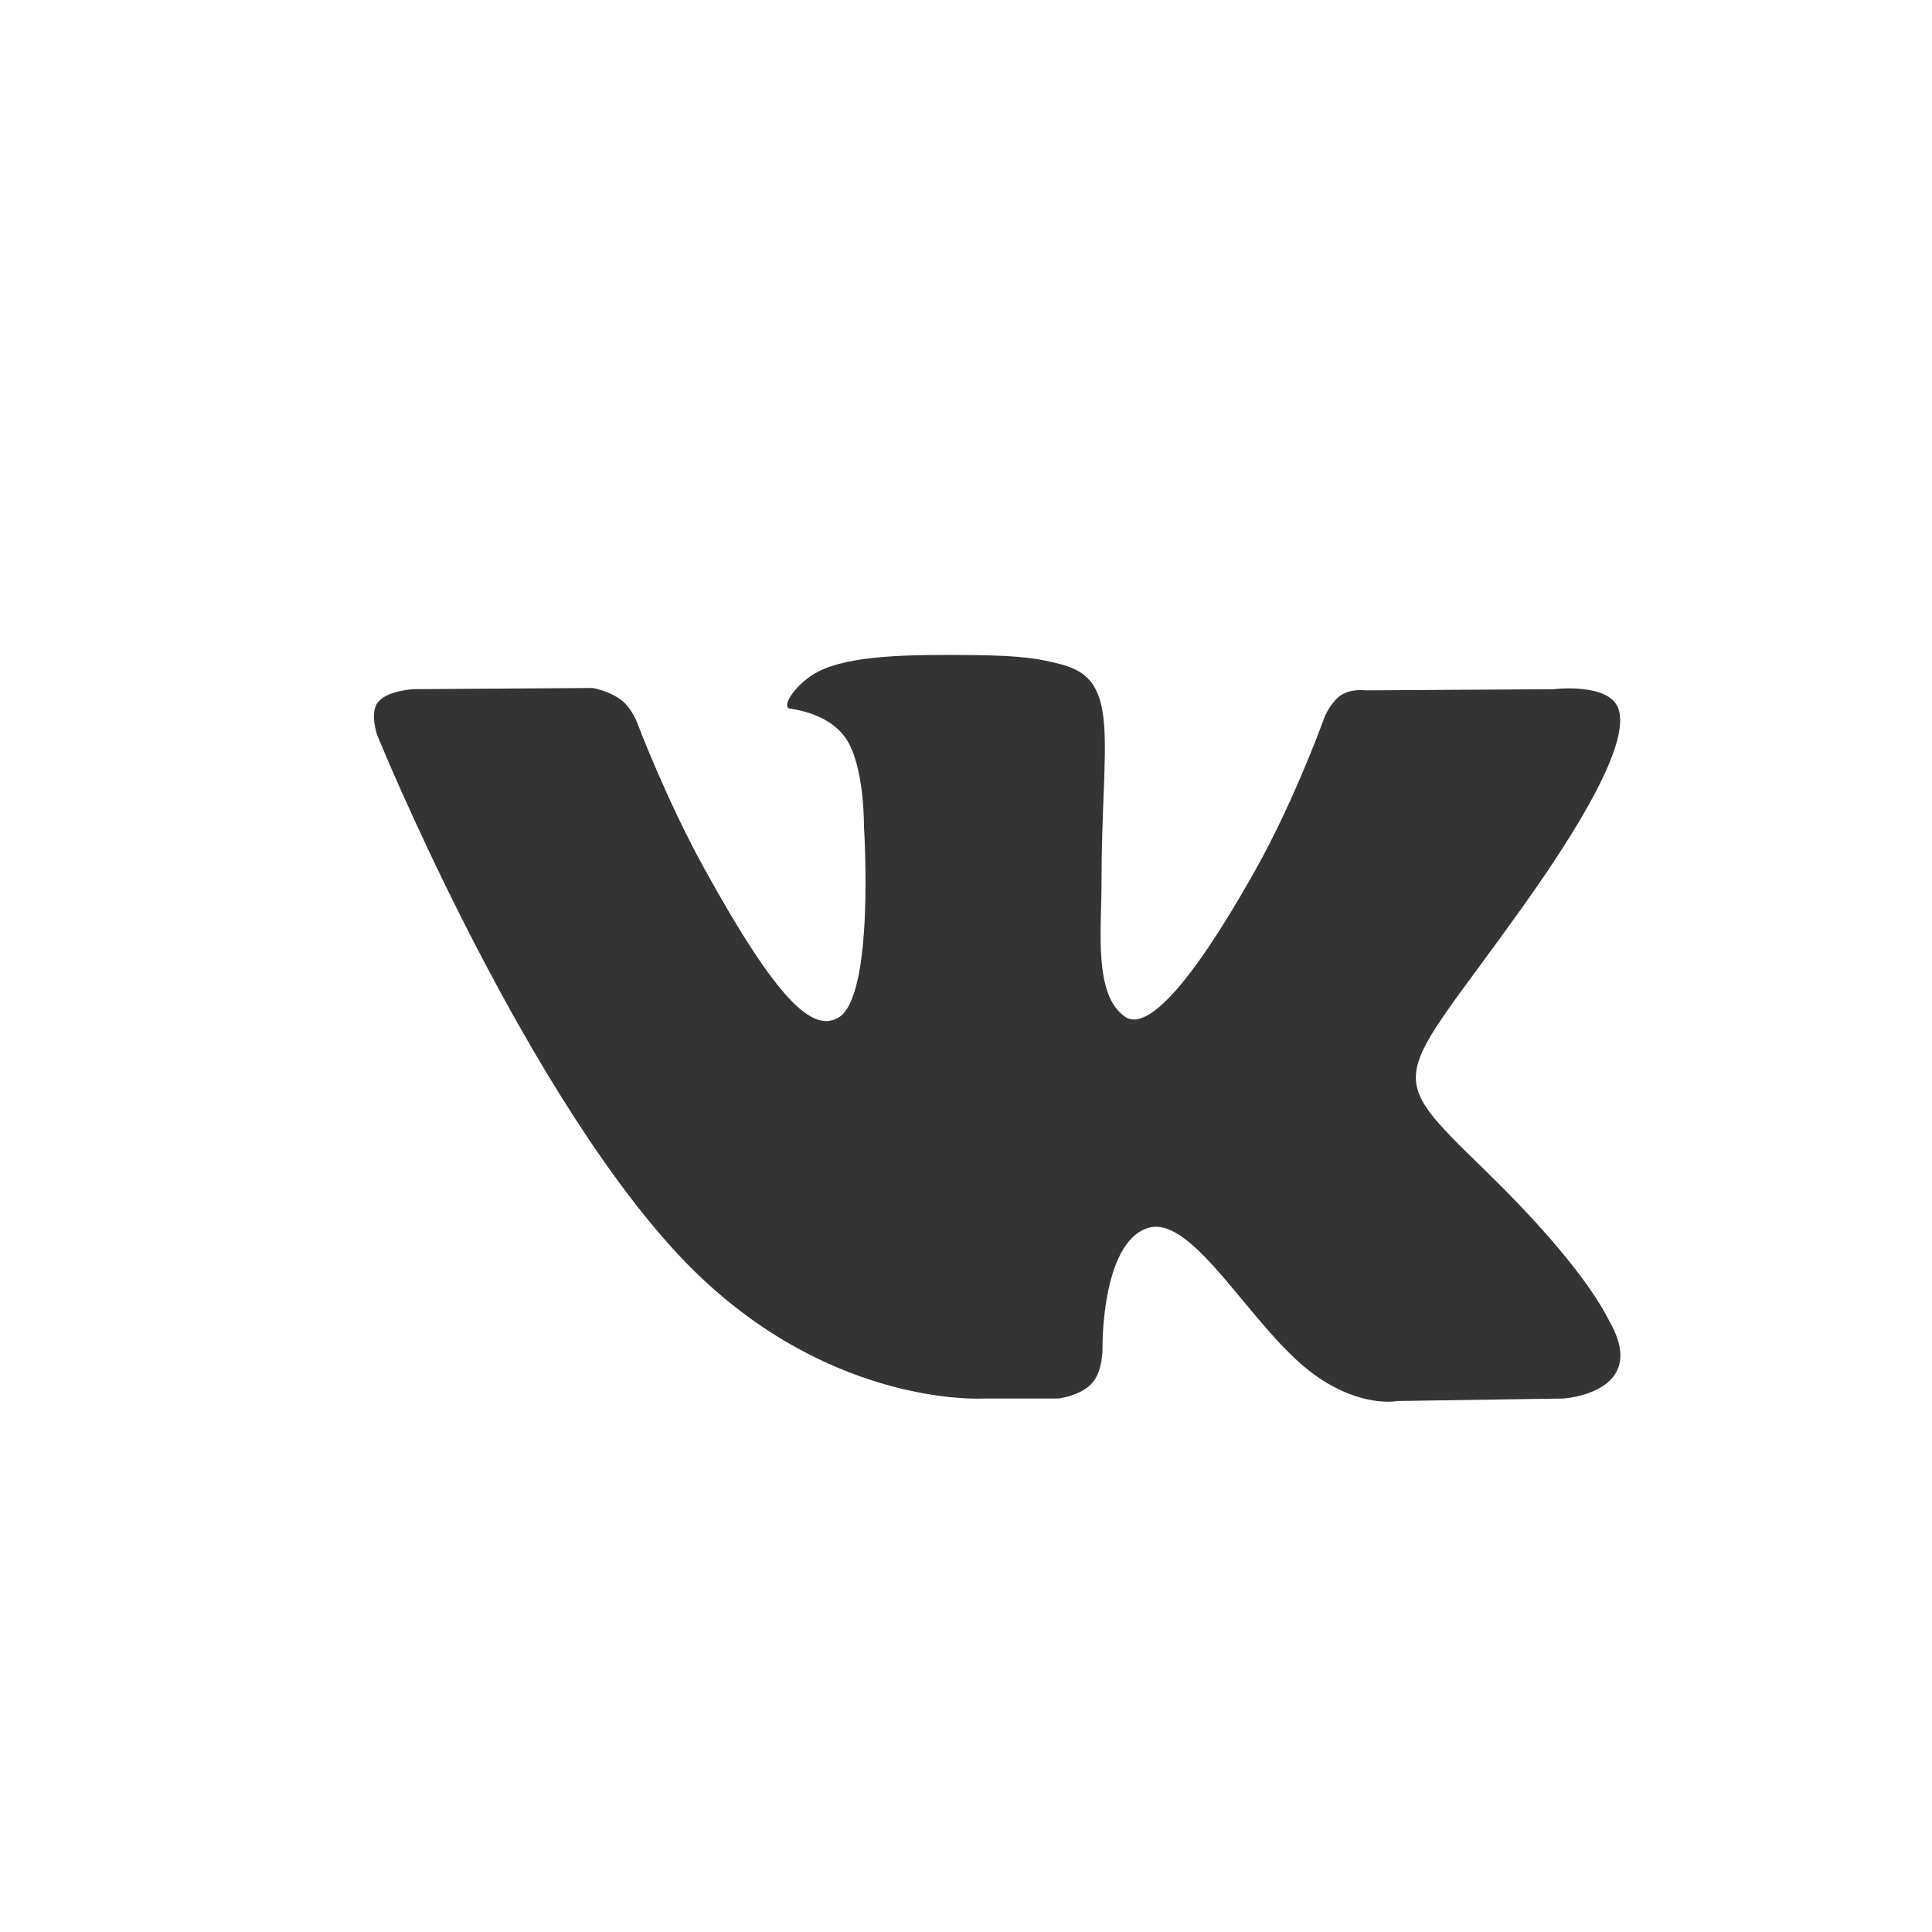 <svg width="31" height="31" viewBox="0 0 31 31" fill="none" xmlns="http://www.w3.org/2000/svg">
<g clip-path="url(#clip0)">
<path d="M25.822 21.196C25.768 21.102 25.436 20.343 23.835 18.784C22.16 17.151 22.385 17.416 24.403 14.592C25.632 12.873 26.123 11.823 25.969 11.374C25.823 10.946 24.919 11.059 24.919 11.059L21.914 11.077C21.914 11.077 21.691 11.046 21.525 11.149C21.364 11.252 21.26 11.488 21.26 11.488C21.26 11.488 20.784 12.819 20.149 13.95C18.81 16.338 18.274 16.464 18.055 16.316C17.546 15.971 17.674 14.927 17.674 14.187C17.674 11.873 18.007 10.908 17.022 10.659C16.695 10.576 16.455 10.521 15.618 10.511C14.546 10.5 13.637 10.515 13.123 10.779C12.781 10.955 12.517 11.348 12.678 11.37C12.877 11.398 13.327 11.497 13.566 11.839C13.875 12.278 13.863 13.268 13.863 13.268C13.863 13.268 14.041 15.992 13.45 16.33C13.043 16.563 12.487 16.089 11.293 13.922C10.682 12.812 10.219 11.585 10.219 11.585C10.219 11.585 10.131 11.357 9.972 11.235C9.779 11.086 9.509 11.039 9.509 11.039L6.652 11.058C6.652 11.058 6.223 11.071 6.065 11.266C5.925 11.441 6.054 11.8 6.054 11.8C6.054 11.8 8.292 17.296 10.824 20.067C13.148 22.607 15.786 22.44 15.786 22.44H16.981C16.981 22.44 17.342 22.398 17.526 22.19C17.696 21.998 17.69 21.638 17.69 21.638C17.69 21.638 17.666 19.954 18.411 19.706C19.145 19.462 20.088 21.334 21.086 22.055C21.841 22.599 22.415 22.48 22.415 22.48L25.087 22.44C25.087 22.44 26.484 22.35 25.822 21.196Z" fill="#343434"/>
</g>
<defs>
<clipPath id="clip0">
<rect width="20" height="21" fill="white" transform="translate(6 6)"/>
</clipPath>
</defs>
</svg>
